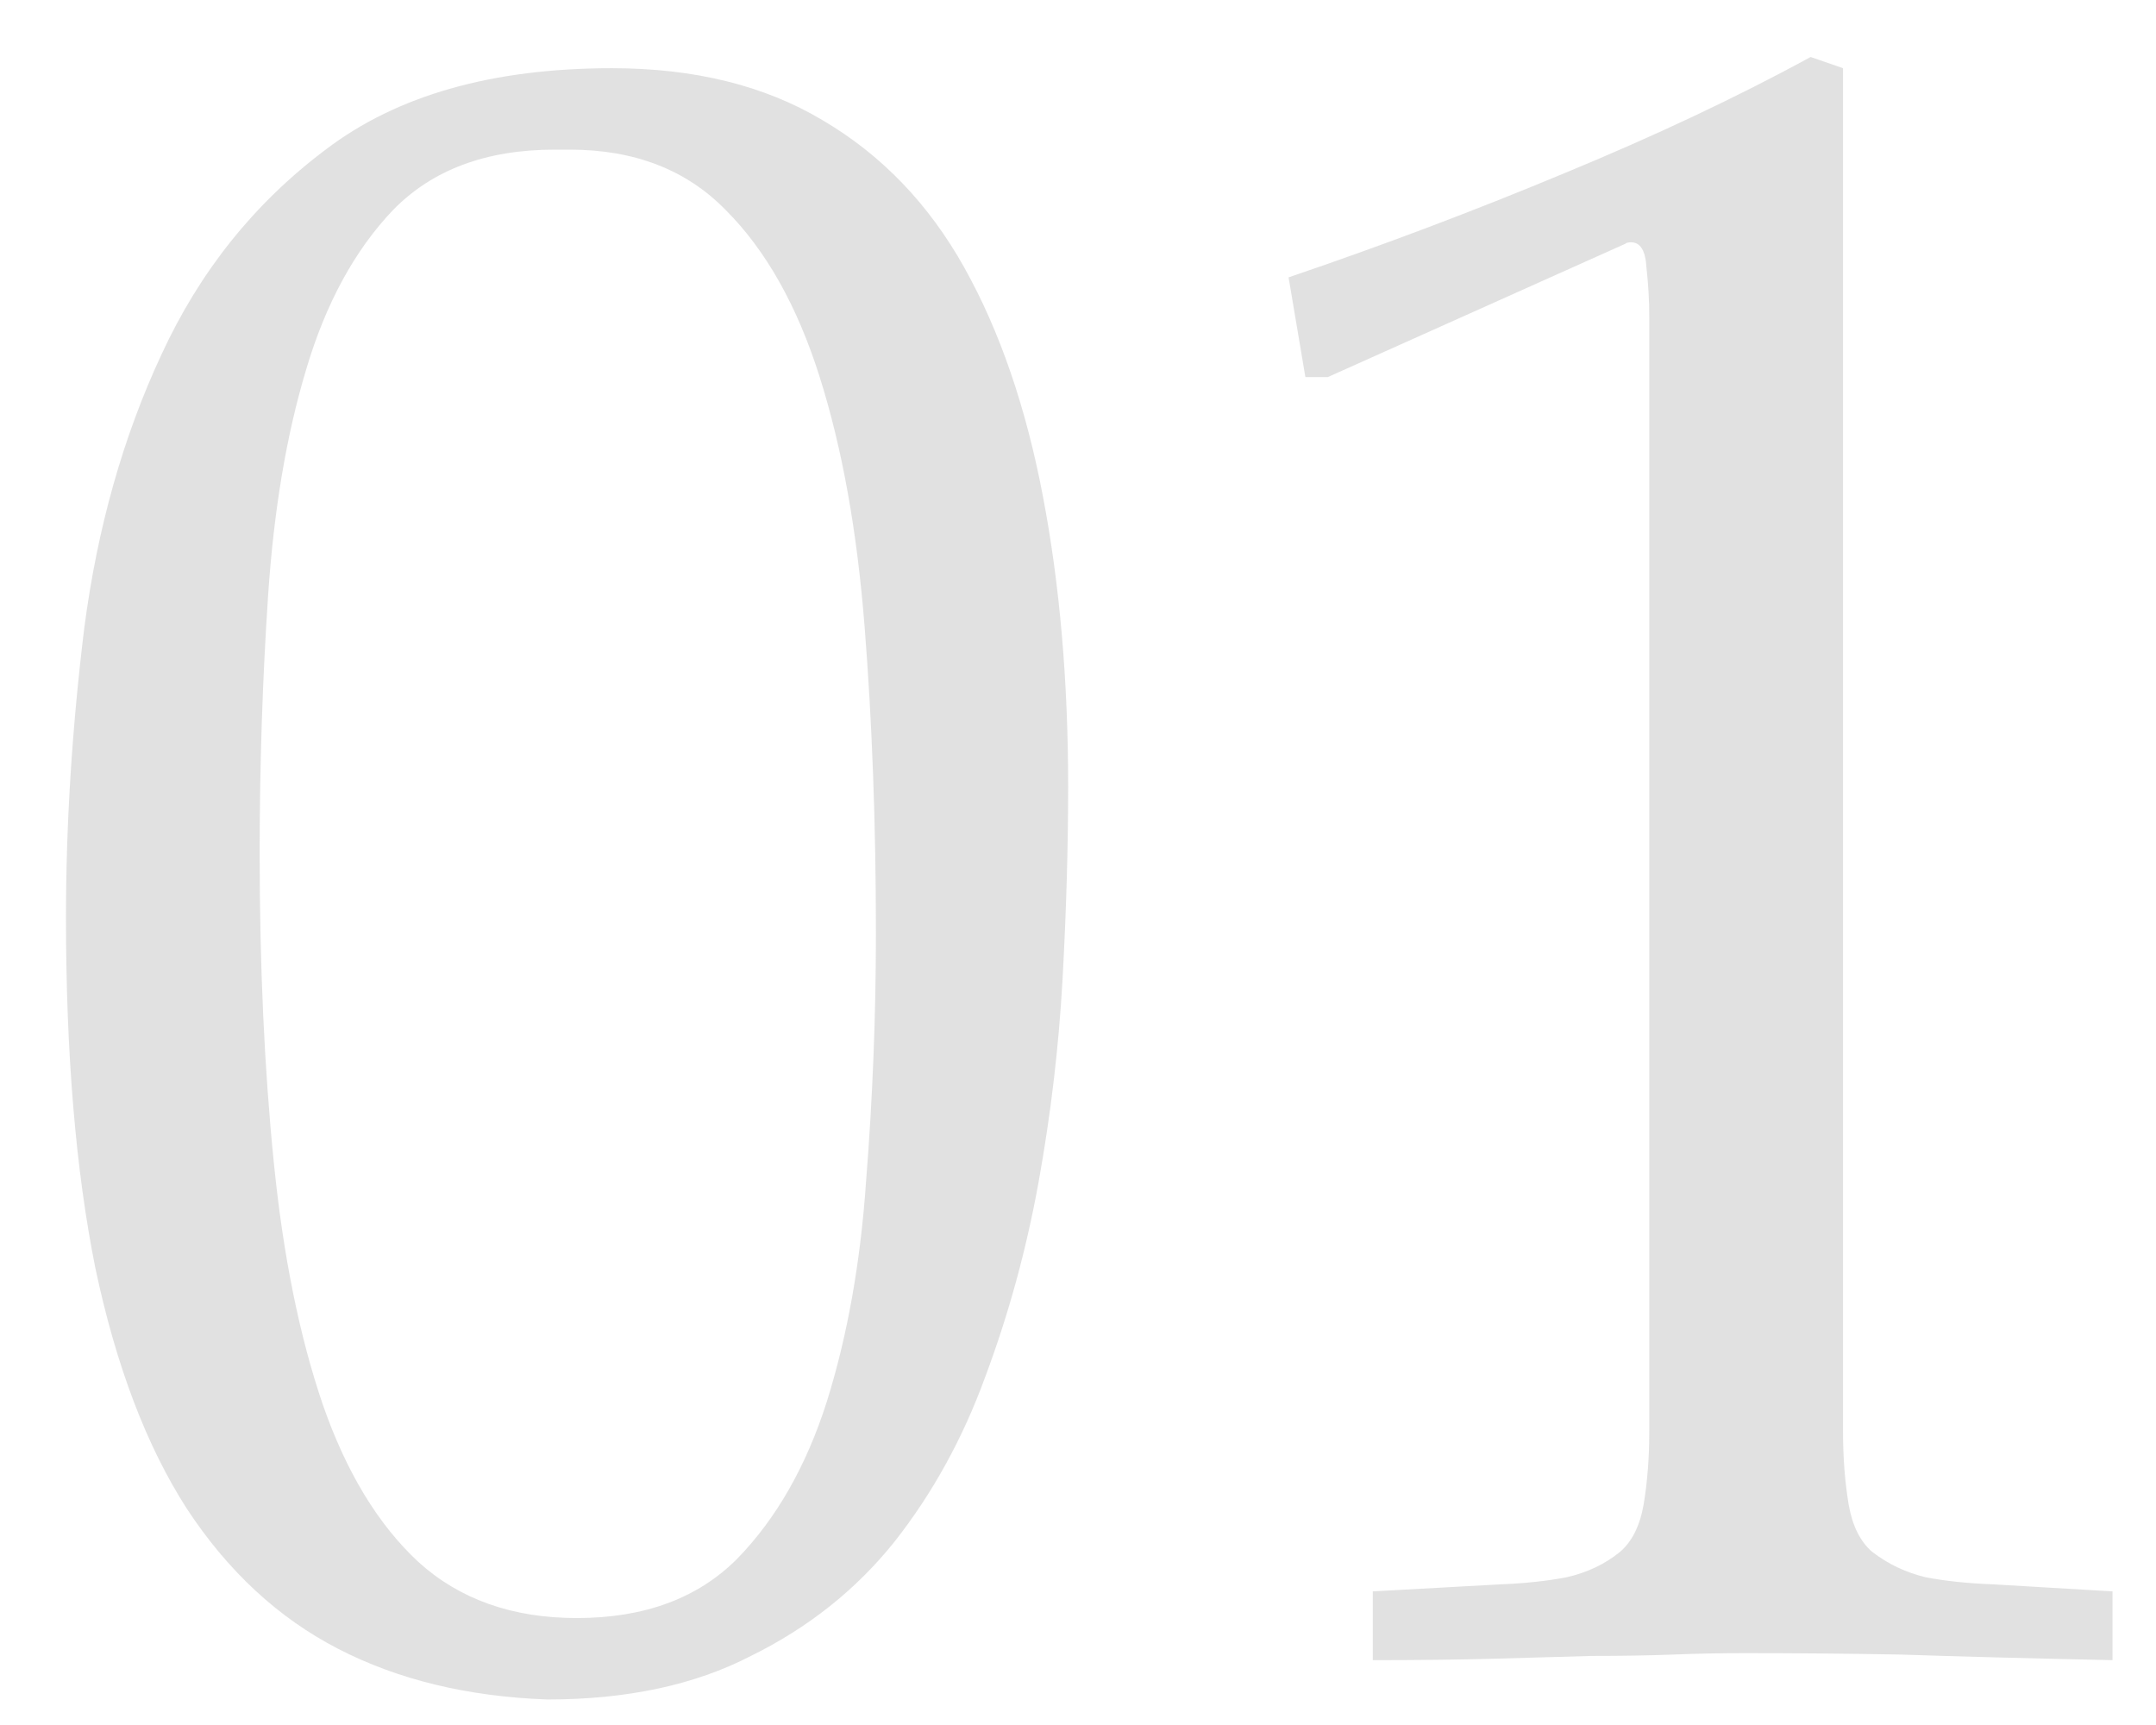 <svg width="30" height="24" viewBox="0 0 30 24" fill="none" xmlns="http://www.w3.org/2000/svg">
<path d="M7.715 2.082C6.764 2.082 6.016 2.362 5.469 2.922C4.935 3.482 4.531 4.224 4.258 5.148C3.984 6.06 3.809 7.108 3.73 8.293C3.652 9.465 3.613 10.656 3.613 11.867C3.613 13.43 3.678 14.862 3.809 16.164C3.939 17.466 4.167 18.592 4.492 19.543C4.818 20.48 5.26 21.21 5.82 21.73C6.393 22.251 7.129 22.512 8.027 22.512C8.965 22.512 9.707 22.238 10.254 21.691C10.801 21.131 11.217 20.402 11.504 19.504C11.79 18.592 11.973 17.57 12.051 16.438C12.142 15.292 12.188 14.139 12.188 12.98C12.188 11.457 12.135 10.038 12.031 8.723C11.927 7.395 11.719 6.236 11.406 5.246C11.094 4.257 10.658 3.482 10.098 2.922C9.551 2.362 8.828 2.082 7.93 2.082H7.715ZM7.617 23.645C6.51 23.605 5.54 23.371 4.707 22.941C3.874 22.512 3.171 21.861 2.598 20.988C2.038 20.116 1.615 19.003 1.328 17.648C1.055 16.294 0.918 14.667 0.918 12.766C0.918 11.463 1.003 10.122 1.172 8.742C1.354 7.349 1.712 6.079 2.246 4.934C2.78 3.775 3.542 2.824 4.531 2.082C5.521 1.327 6.849 0.949 8.516 0.949C9.661 0.949 10.638 1.19 11.445 1.672C12.266 2.154 12.923 2.837 13.418 3.723C13.913 4.608 14.277 5.669 14.512 6.906C14.746 8.13 14.863 9.478 14.863 10.949C14.863 11.783 14.837 12.675 14.785 13.625C14.733 14.562 14.622 15.5 14.453 16.438C14.284 17.375 14.037 18.28 13.711 19.152C13.398 20.012 12.975 20.78 12.441 21.457C11.908 22.121 11.243 22.648 10.449 23.039C9.668 23.443 8.724 23.645 7.617 23.645ZM17.93 3.859C19.232 3.417 20.508 2.935 21.758 2.414C23.021 1.893 24.167 1.353 25.195 0.793L25.645 0.949V19.914C25.645 20.279 25.671 20.617 25.723 20.93C25.775 21.229 25.885 21.451 26.055 21.594C26.276 21.763 26.523 21.88 26.797 21.945C27.07 21.997 27.383 22.03 27.734 22.043L29.395 22.141V23.098C28.197 23.072 27.213 23.046 26.445 23.02C25.677 23.006 24.961 23 24.297 23C23.958 23 23.62 23.006 23.281 23.02C22.943 23.033 22.565 23.039 22.148 23.039C21.732 23.052 21.276 23.065 20.781 23.078C20.287 23.091 19.727 23.098 19.102 23.098V22.141L20.879 22.043C21.217 22.03 21.523 21.997 21.797 21.945C22.083 21.88 22.331 21.763 22.539 21.594C22.708 21.451 22.819 21.229 22.871 20.93C22.923 20.617 22.949 20.279 22.949 19.914V4.406C22.949 4.185 22.936 3.957 22.91 3.723C22.897 3.488 22.826 3.371 22.695 3.371C22.656 3.371 22.63 3.378 22.617 3.391L18.477 5.246H18.164L17.93 3.859Z" fill="#C4C4C4" fill-opacity="0.5"/>
</svg>
